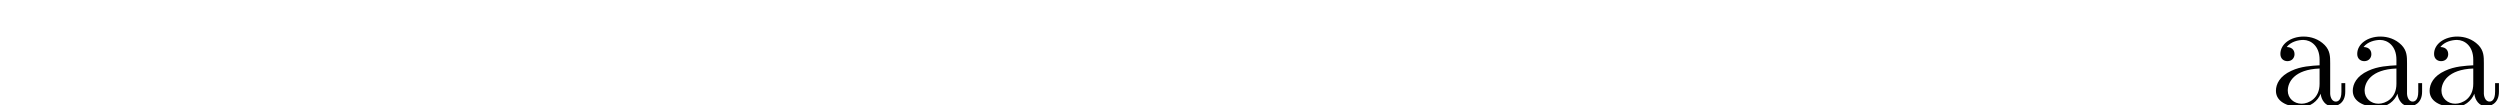 <?xml version='1.0' encoding='UTF-8'?>
<!-- This file was generated by dvisvgm 2.3.5 -->
<svg height='6.833pt' version='1.1' viewBox='90.826 -6.833 162.058 6.833' width='162.058pt' xmlns='http://www.w3.org/2000/svg' xmlns:xlink='http://www.w3.org/1999/xlink'>
<defs>
<path d='M3.318 -0.757C3.357 -0.359 3.626 0.06 4.095 0.06C4.304 0.06 4.912 -0.08 4.912 -0.887V-1.445H4.663V-0.887C4.663 -0.309 4.413 -0.249 4.304 -0.249C3.975 -0.249 3.935 -0.697 3.935 -0.747V-2.74C3.935 -3.158 3.935 -3.547 3.577 -3.915C3.188 -4.304 2.69 -4.463 2.212 -4.463C1.395 -4.463 0.707 -3.995 0.707 -3.337C0.707 -3.039 0.907 -2.869 1.166 -2.869C1.445 -2.869 1.624 -3.068 1.624 -3.328C1.624 -3.447 1.574 -3.776 1.116 -3.786C1.385 -4.134 1.873 -4.244 2.192 -4.244C2.68 -4.244 3.248 -3.856 3.248 -2.969V-2.6C2.74 -2.57 2.042 -2.54 1.415 -2.242C0.667 -1.903 0.418 -1.385 0.418 -0.946C0.418 -0.139 1.385 0.11 2.012 0.11C2.67 0.11 3.128 -0.289 3.318 -0.757ZM3.248 -2.391V-1.395C3.248 -0.448 2.531 -0.11 2.082 -0.11C1.594 -0.11 1.186 -0.458 1.186 -0.956C1.186 -1.504 1.604 -2.331 3.248 -2.391Z' id='g2-97'/>
</defs>
<g id='page1'>
<use x='90.826' xlink:href='#g1-15394' y='0'/>
<use x='100.413' xlink:href='#g1-12908' y='0'/>
<use x='109.999' xlink:href='#g1-16999' y='0'/>
<use x='119.585' xlink:href='#g1-13144' y='0'/>
<use x='129.171' xlink:href='#g1-9543' y='0'/>
<use x='138.758' xlink:href='#g1-8508' y='0'/>
<use x='148.344' xlink:href='#g1-9535' y='0'/>
<use x='157.93' xlink:href='#g1-9525' y='0'/>
<use x='167.516' xlink:href='#g1-9508' y='0'/>
<use x='177.102' xlink:href='#g1-9508' y='0'/>
<use x='186.689' xlink:href='#g1-9512' y='0'/>
<use x='196.275' xlink:href='#g1-9587' y='0'/>
<use x='205.861' xlink:href='#g1-9529' y='0'/>
<use x='215.447' xlink:href='#g1-13144' y='0'/>
<use x='225.034' xlink:href='#g1-18804' y='0'/>
<use x='237.941' xlink:href='#g2-97' y='0'/>
<use x='242.922' xlink:href='#g2-97' y='0'/>
<use x='247.903' xlink:href='#g2-97' y='0'/>
</g>
</svg>